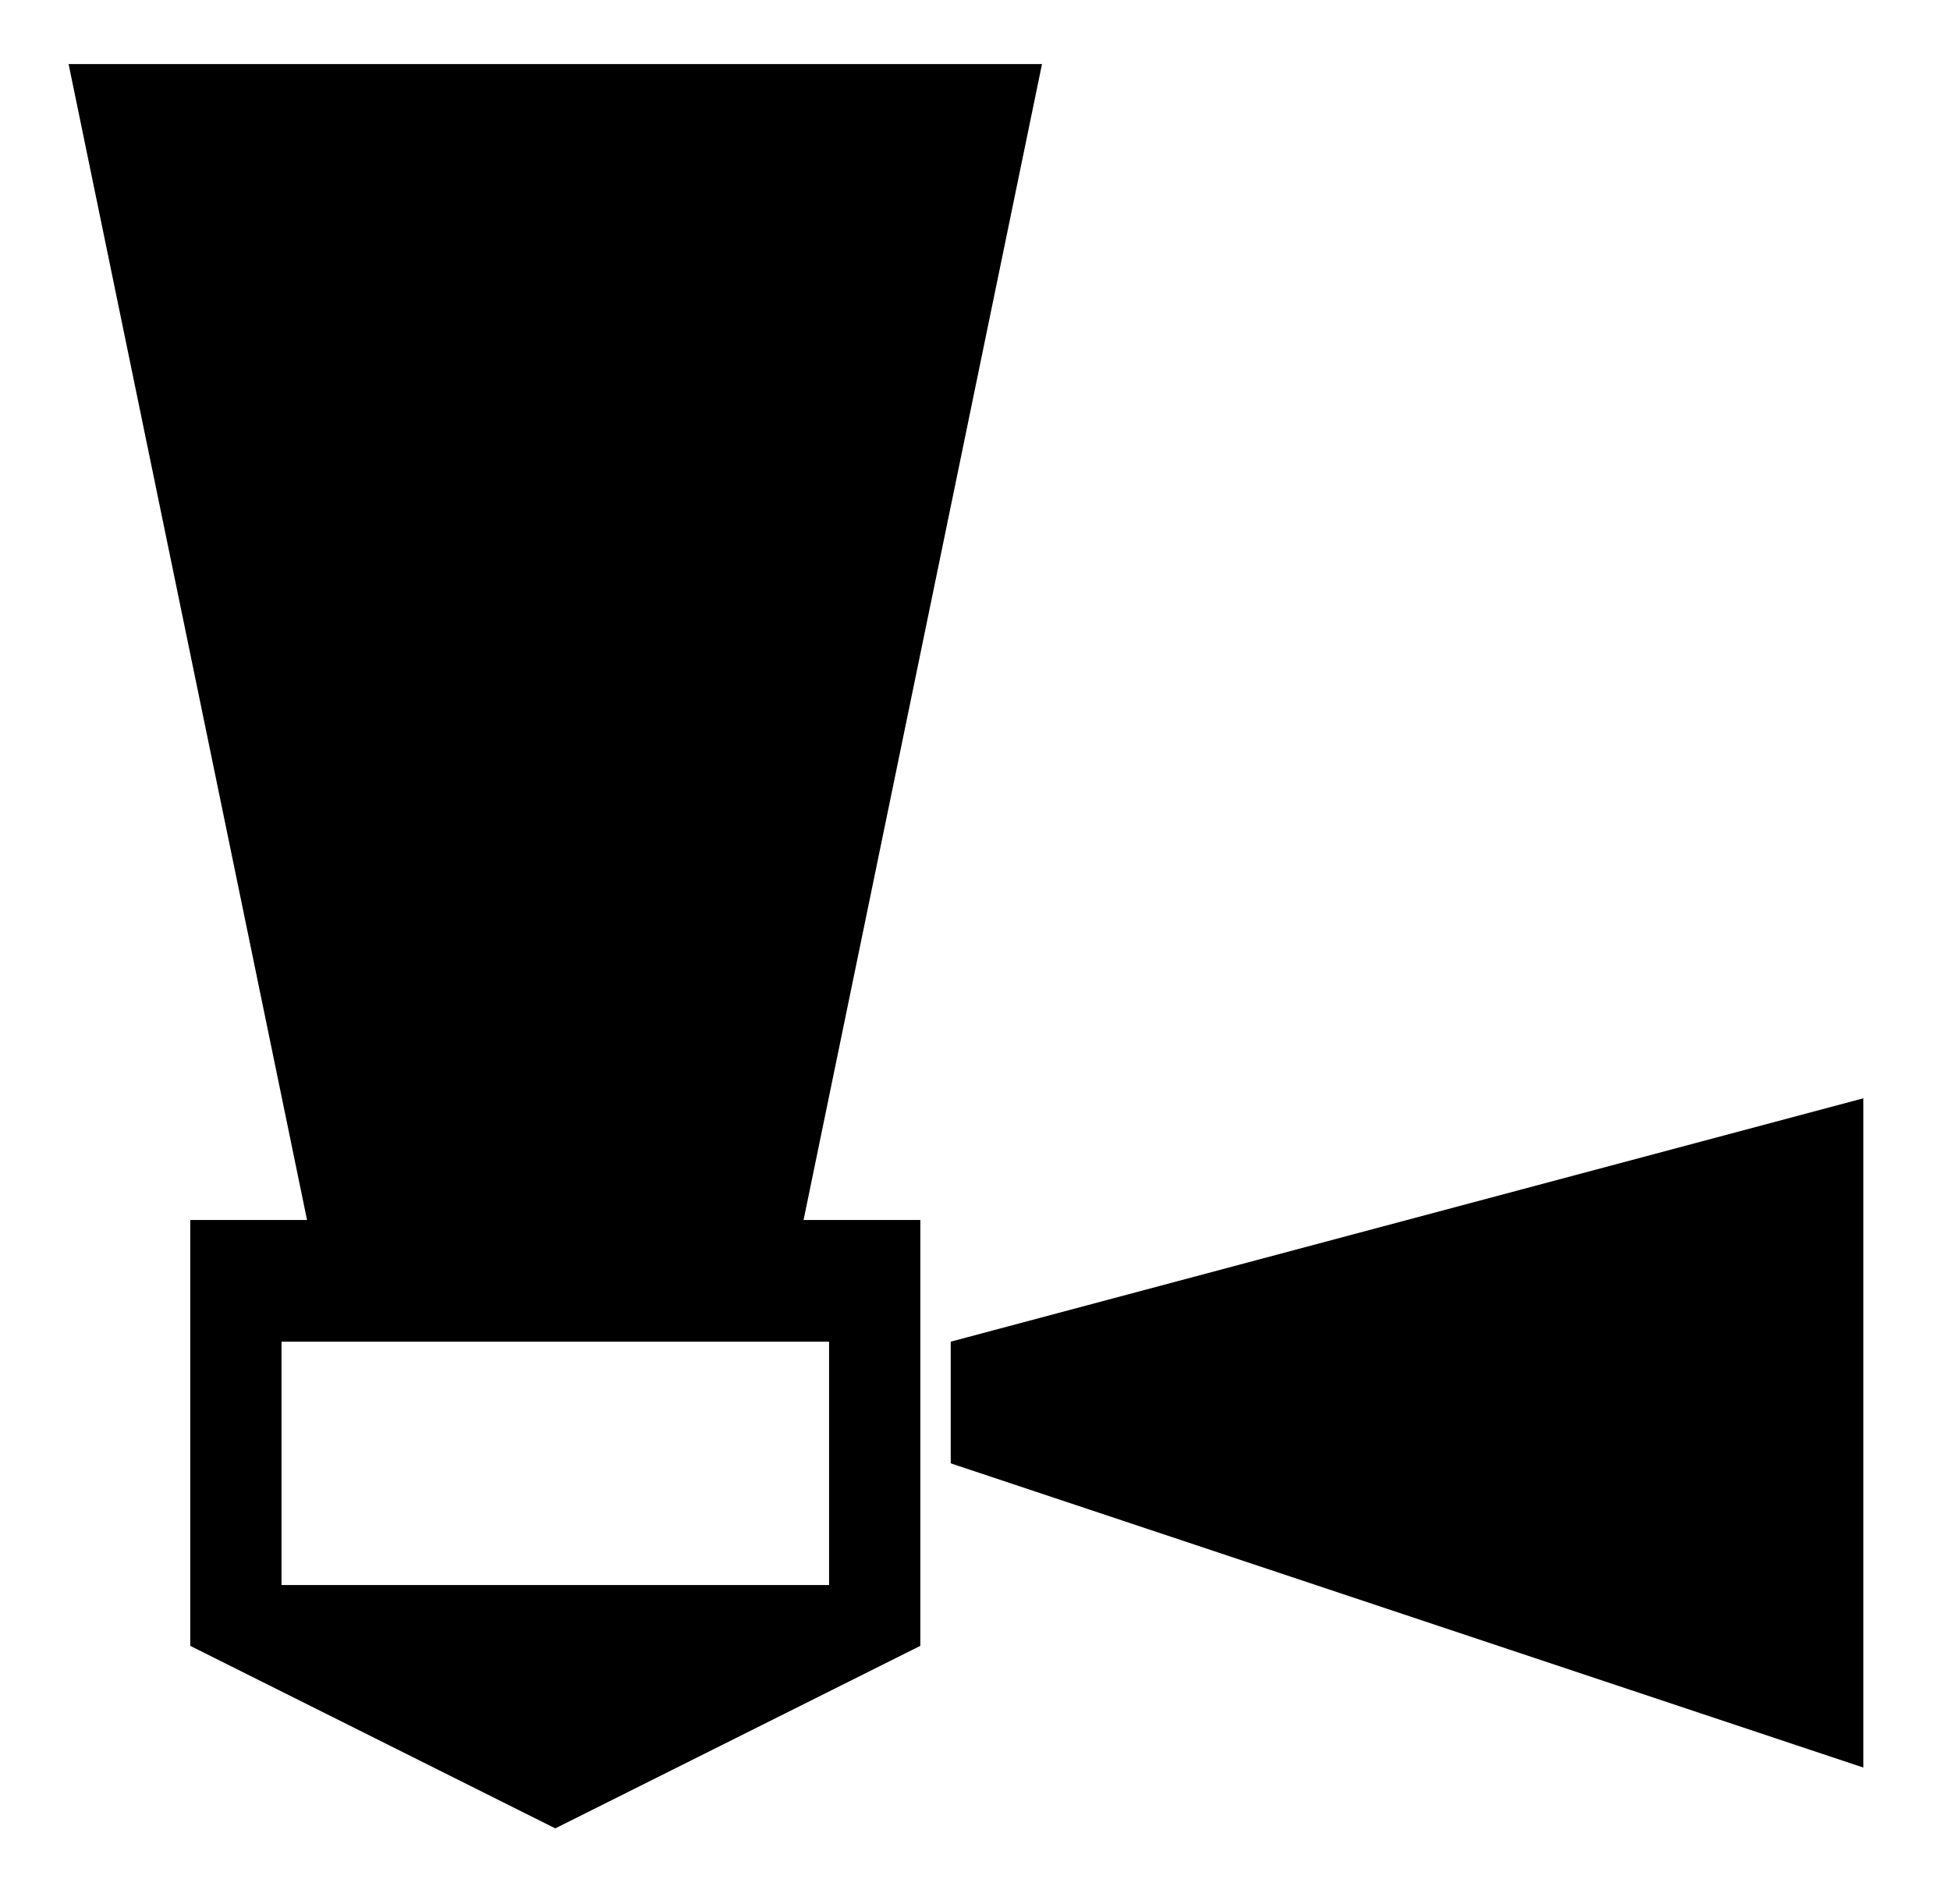 <svg xmlns="http://www.w3.org/2000/svg" viewBox="0 -64 1024 1000" style="transform: scaleY(-1);">
<path fill="currentColor" d="M499.263 704.429v-63.896l479.217-127.791v351.426zM483.29 576.638v223.635l-191.687 95.843-191.687-95.843v-223.635h61.313l-125.209-607.008h511.165l-125.209 607.008h61.313zM147.837 768.325h287.53v-127.791h-287.53v127.791z"/>
</svg>